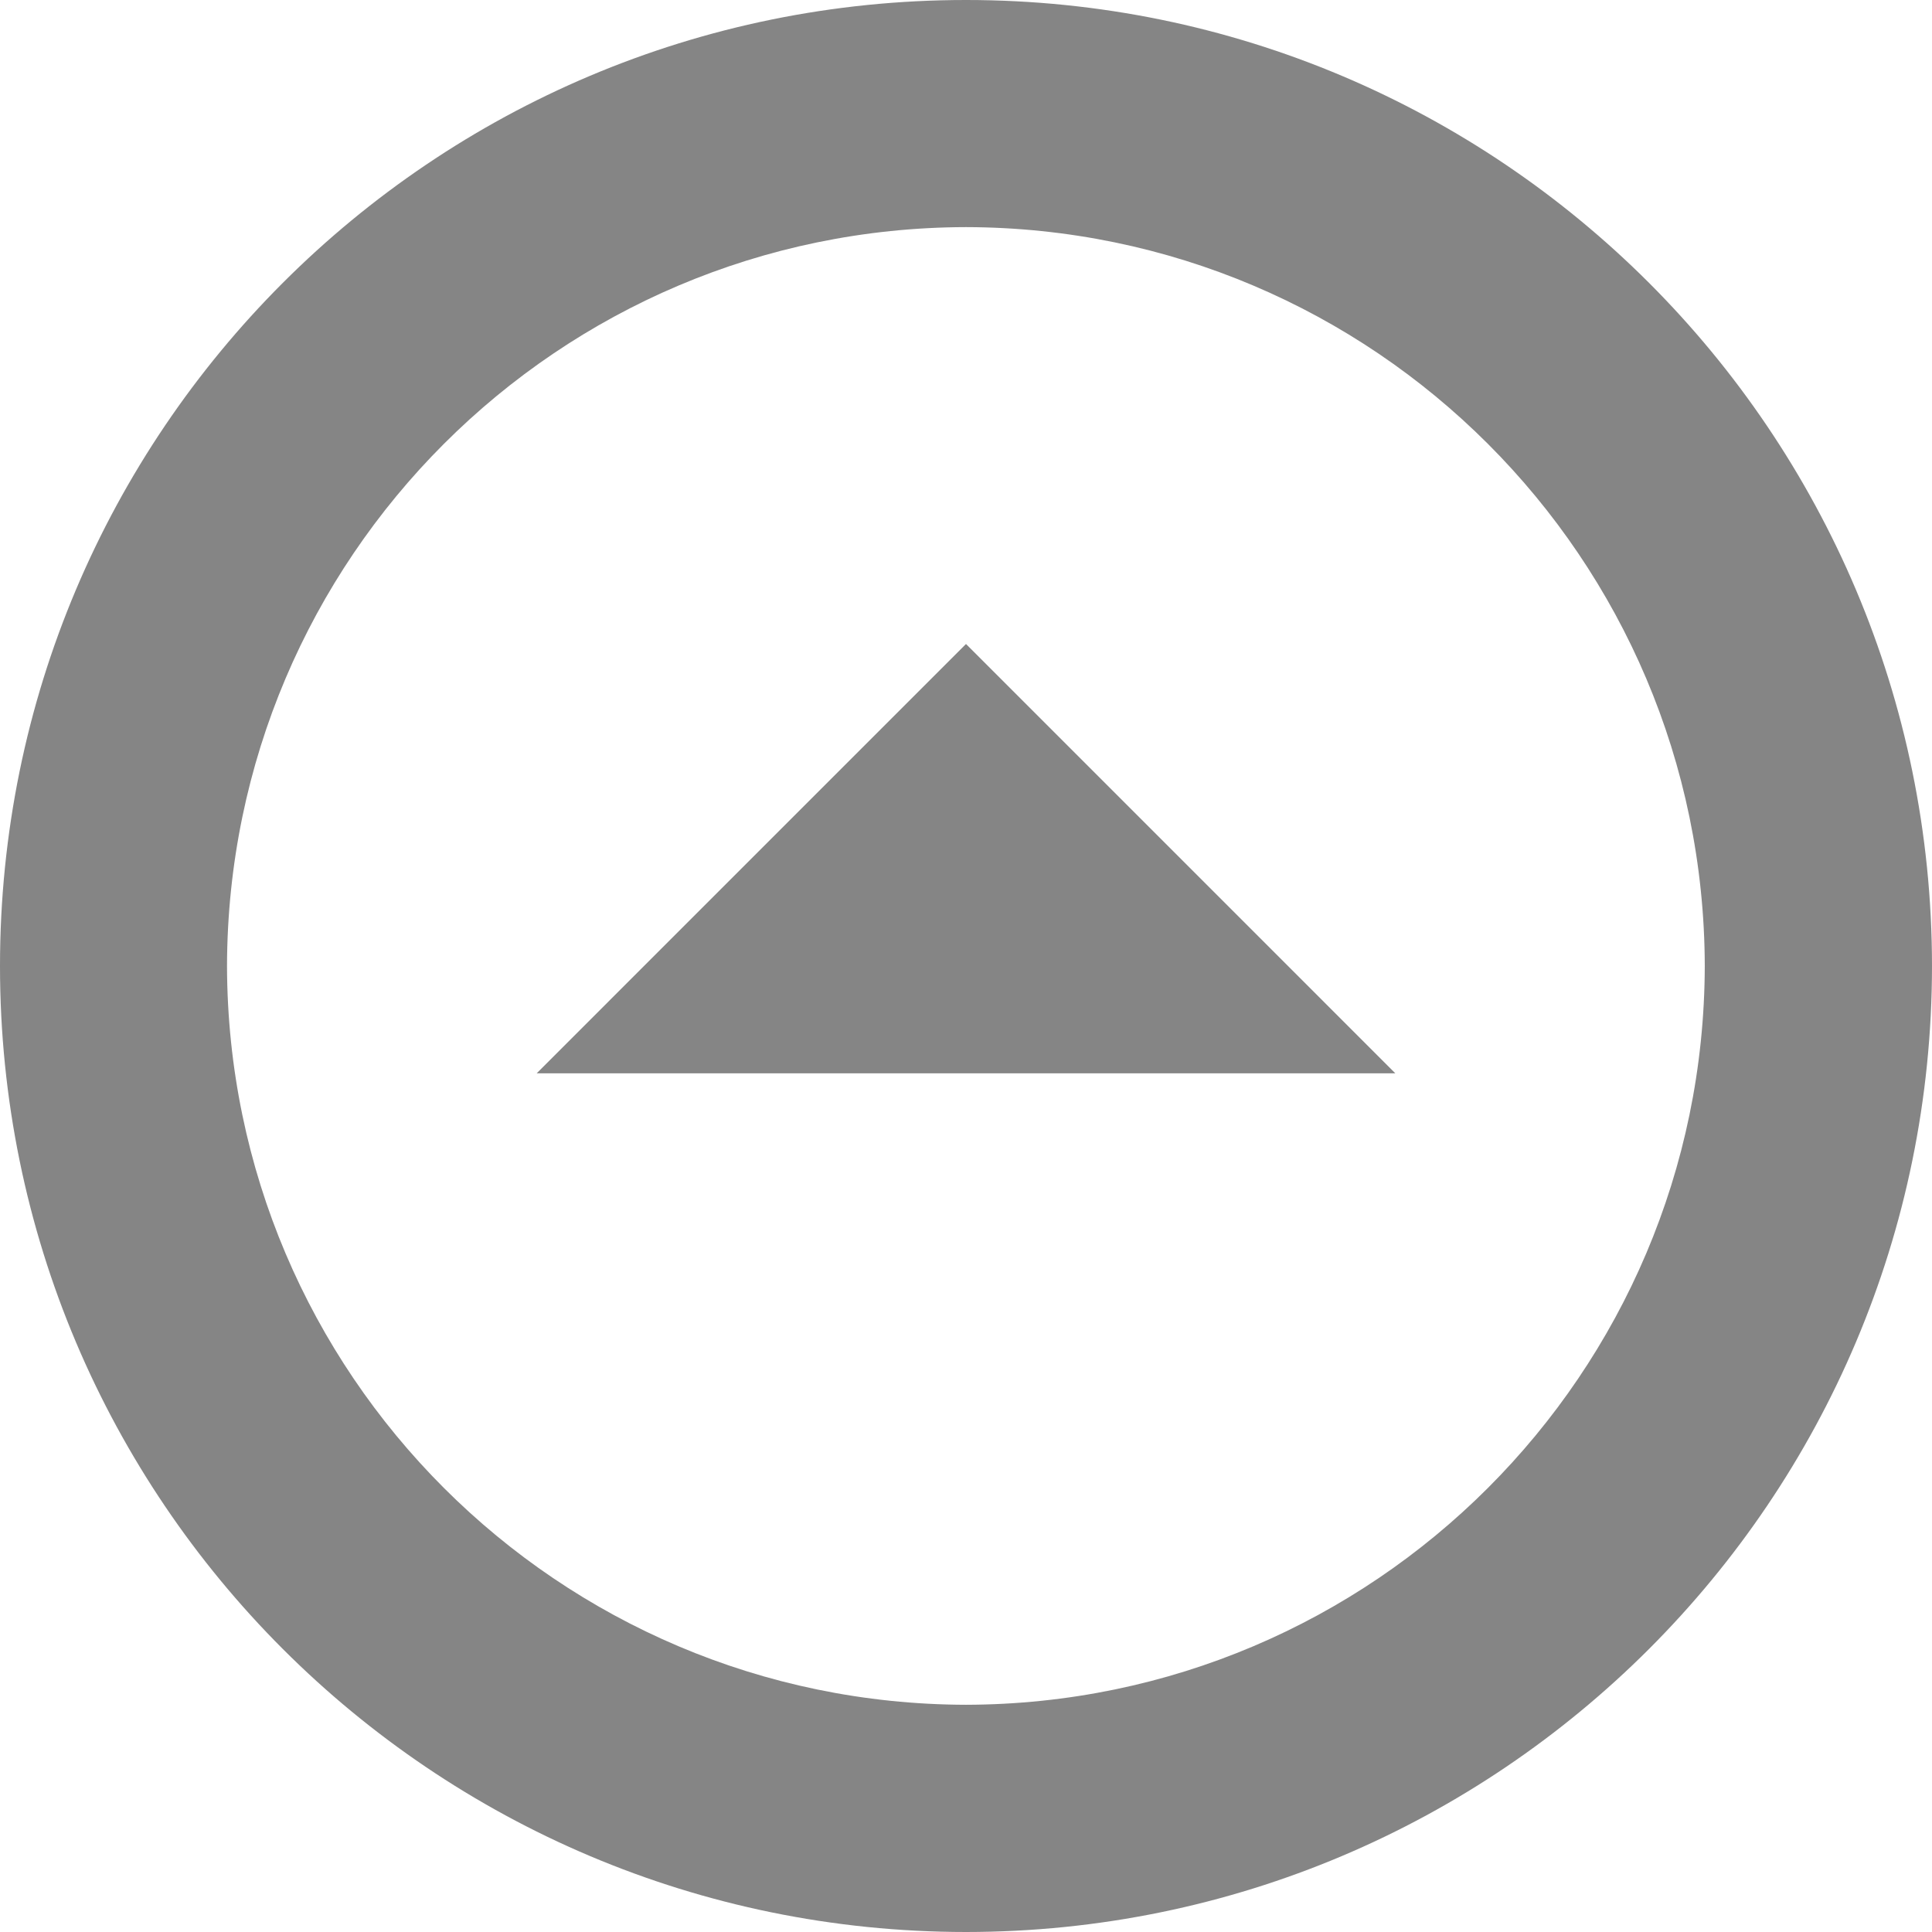 <?xml version="1.0" encoding="UTF-8" standalone="no"?>
<!-- Generator: Adobe Illustrator 18.1.1, SVG Export Plug-In . SVG Version: 6.00 Build 0)  -->

<svg
   xmlns:dc="http://purl.org/dc/elements/1.1/"
   xmlns:cc="http://creativecommons.org/ns#"
   xmlns:rdf="http://www.w3.org/1999/02/22-rdf-syntax-ns#"
   xmlns:svg="http://www.w3.org/2000/svg"
   xmlns="http://www.w3.org/2000/svg"
   xmlns:sodipodi="http://sodipodi.sourceforge.net/DTD/sodipodi-0.dtd"
   xmlns:inkscape="http://www.inkscape.org/namespaces/inkscape"
   version="1.1"
   id="Capa_1"
   x="0px"
   y="0px"
   viewBox="0 0 18 18"
   style="enable-background:new 0 0 18 18;"
   xml:space="preserve"
   inkscape:version="0.48.5 r10040"
   width="100%"
   height="100%"
   sodipodi:docname="accepted_mail_light.svg"><defs
   id="defs5555" /><sodipodi:namedview
   pagecolor="#ffffff"
   bordercolor="#666666"
   borderopacity="1"
   objecttolerance="10"
   gridtolerance="10"
   guidetolerance="10"
   inkscape:pageopacity="0"
   inkscape:pageshadow="2"
   inkscape:window-width="1852"
   inkscape:window-height="1060"
   id="namedview5553"
   showgrid="false"
   inkscape:zoom="13.111111"
   inkscape:cx="-5.8347458"
   inkscape:cy="9"
   inkscape:window-x="-4"
   inkscape:window-y="-4"
   inkscape:window-maximized="1"
   inkscape:current-layer="Capa_1" />
<g
   id="g5515"
   style="fill:#343434;fill-opacity:0.6">
	<g
   id="g5517"
   style="fill:#343434;fill-opacity:0.6">
		<path
   style="fill:#343434;fill-opacity:0.6"
   d="M9,0C4.027,0,0,4.027,0,9c0,4.971,4.027,8.998,9,9c4.971-0.002,8.998-4.029,9-9    C17.998,4.027,13.971,0,9,0z M9,15.883C5.199,15.874,2.124,12.799,2.115,9C2.124,5.199,5.199,2.124,9,2.116    C12.799,2.124,15.874,5.199,15.883,9C15.874,12.799,12.799,15.874,9,15.883z"
   id="path5519" />
		<polygon
   style="fill:#343434;fill-opacity:0.6"
   points="5,10 13,10 9,6   "
   id="polygon5521" />
	</g>
</g>
<g
   id="g5523"
   style="fill:#343434;fill-opacity:0.6">
</g>
<g
   id="g5525"
   style="fill:#343434;fill-opacity:0.6">
</g>
<g
   id="g5527"
   style="fill:#343434;fill-opacity:0.6">
</g>
<g
   id="g5529"
   style="fill:#343434;fill-opacity:0.6">
</g>
<g
   id="g5531"
   style="fill:#343434;fill-opacity:0.6">
</g>
<g
   id="g5533"
   style="fill:#343434;fill-opacity:0.6">
</g>
<g
   id="g5535"
   style="fill:#343434;fill-opacity:0.6">
</g>
<g
   id="g5537"
   style="fill:#343434;fill-opacity:0.6">
</g>
<g
   id="g5539"
   style="fill:#343434;fill-opacity:0.6">
</g>
<g
   id="g5541"
   style="fill:#343434;fill-opacity:0.6">
</g>
<g
   id="g5543"
   style="fill:#343434;fill-opacity:0.6">
</g>
<g
   id="g5545"
   style="fill:#343434;fill-opacity:0.6">
</g>
<g
   id="g5547"
   style="fill:#343434;fill-opacity:0.6">
</g>
<g
   id="g5549"
   style="fill:#343434;fill-opacity:0.6">
</g>
<g
   id="g5551"
   style="fill:#343434;fill-opacity:0.6">
</g>
</svg>
